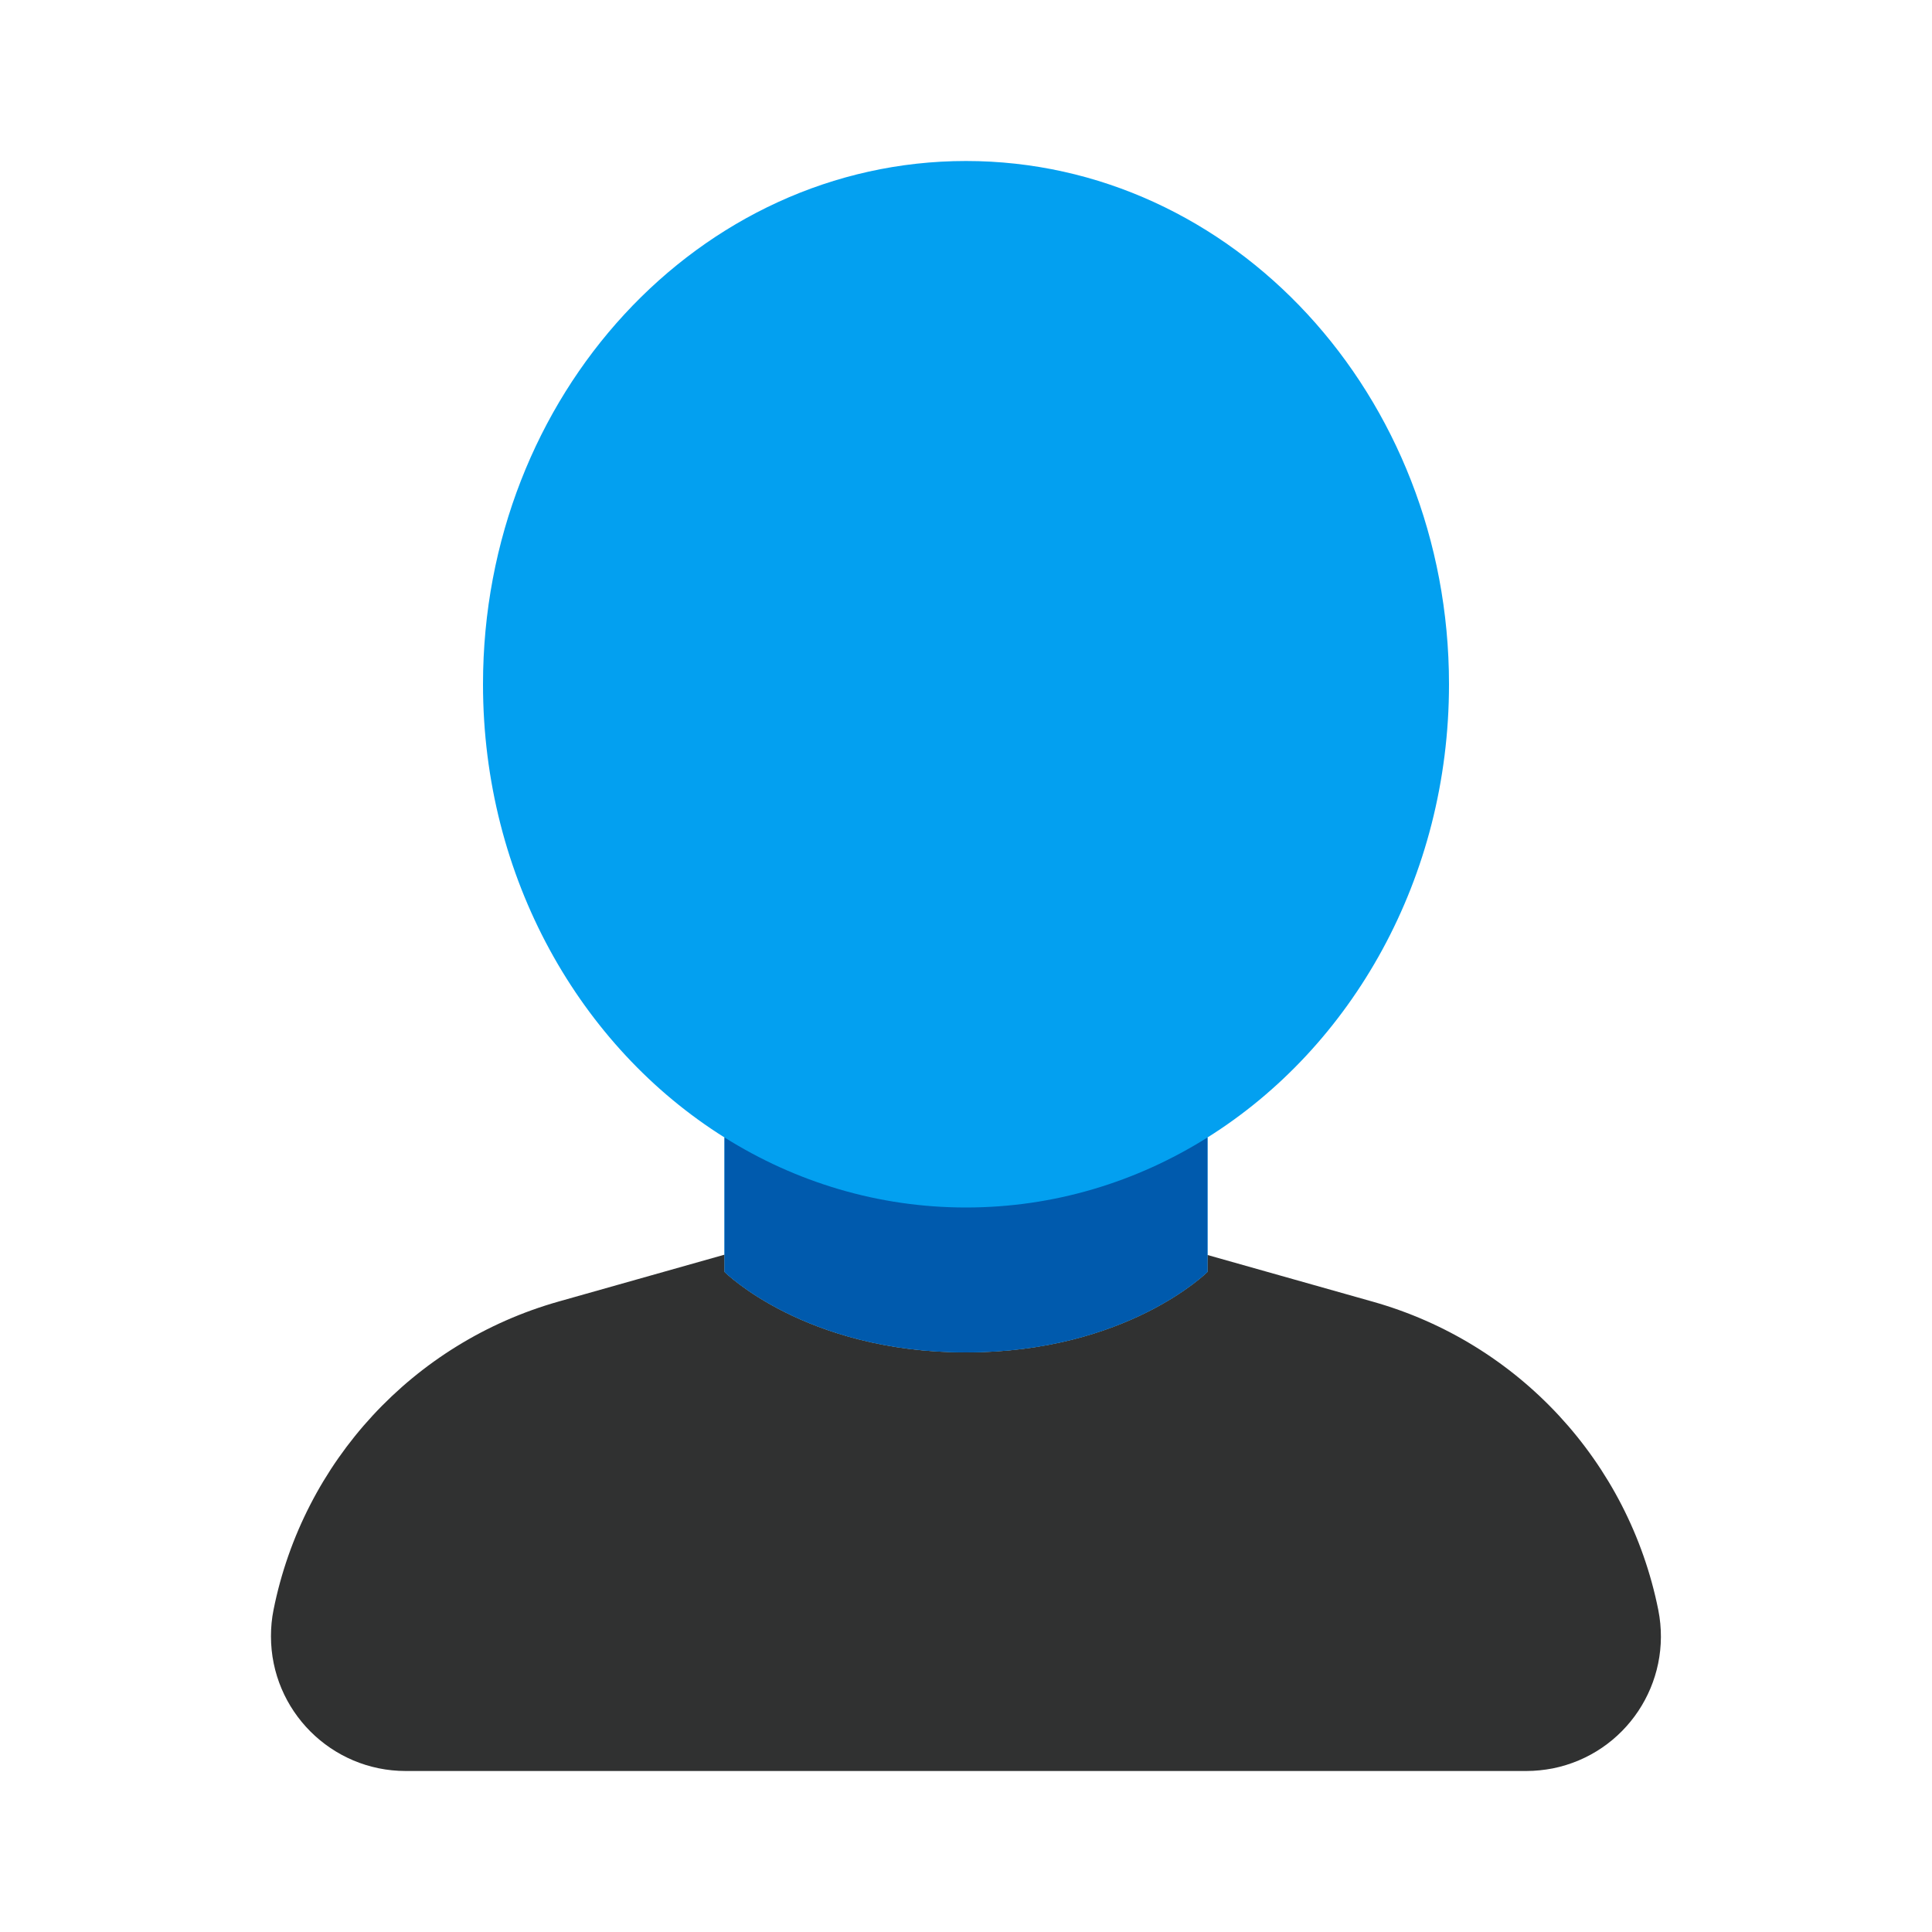 <svg xmlns="http://www.w3.org/2000/svg" width="12" height="12" viewBox="0 0 12 12">
    <g fill="none" fill-rule="evenodd">
        <path d="M0 0H12V12H0z"/>
        <path fill="#03A0F0" d="M7.5 7.065C8.397 6.503 9 5.453 9 4.25 9 2.455 7.657 1 6 1S3 2.455 3 4.25c0 1.203.603 2.253 1.5 2.815V7.9s.5.5 1.5.5 1.5-.5 1.5-.5v-.835z"/>
        <path fill="#303131" d="M4.5 7.793V7.9s.5.5 1.5.5 1.5-.5 1.5-.5v-.105l1.027.29c.904.255 1.589.995 1.773 1.915.09.453-.203.893-.656.984-.053.01-.108.016-.163.016H2.52c-.462 0-.837-.375-.837-.837 0-.055.005-.11.016-.164.184-.92.868-1.66 1.771-1.915L4.5 7.793z"/>
        <path fill="#005AAD" d="M7.5 7.065c-.441.277-.954.435-1.5.435s-1.059-.158-1.5-.435V7.9s.5.5 1.5.5 1.5-.5 1.5-.5v-.835z"/>
    </g>
</svg>
